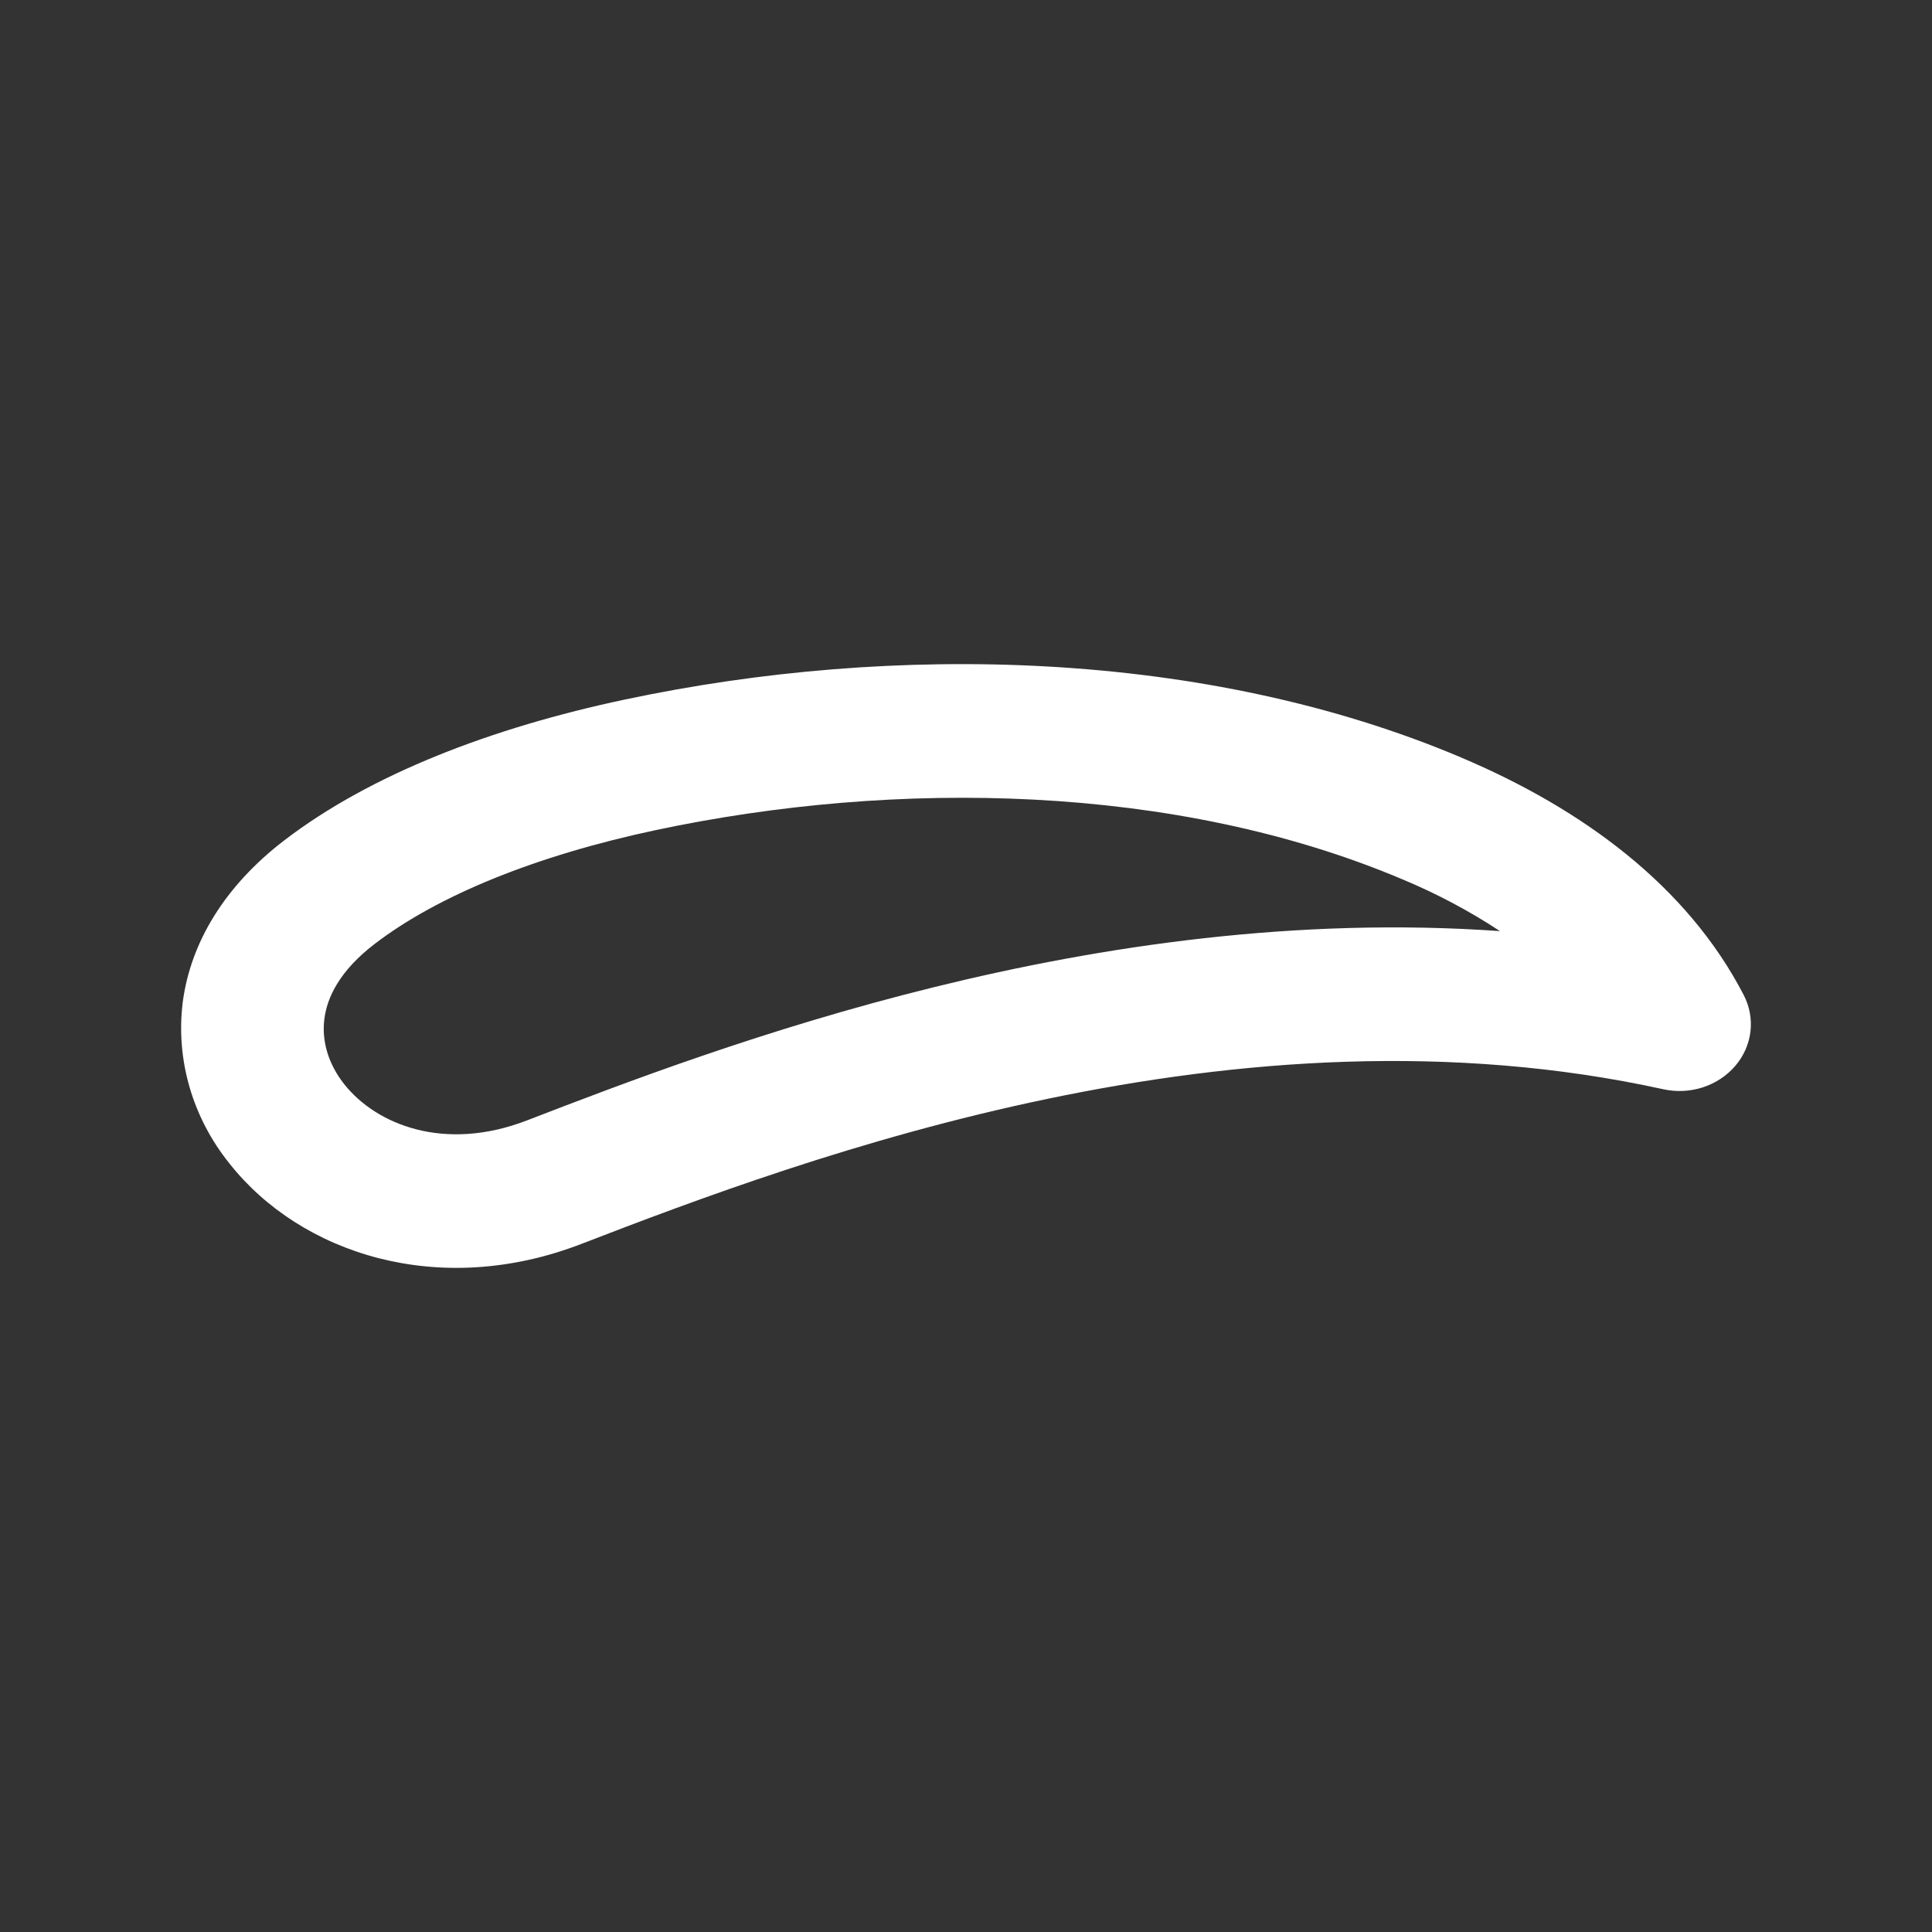 <svg width="32" height="32" viewBox="0 0 32 32" fill="none" xmlns="http://www.w3.org/2000/svg">
<rect x="0" y="0" width="32" height="32" fill="#333333" stroke="none"/>
<path fill-rule="evenodd" clip-rule="evenodd" d="M10.867 13.748C8.879 14.17 7.249 14.833 6.201 15.638C5.627 16.078 5.418 16.519 5.373 16.874C5.325 17.24 5.436 17.621 5.702 17.958C6.229 18.624 7.356 19.087 8.727 18.558C11.918 17.326 18.145 14.949 24.844 15.422C24.335 15.087 23.793 14.799 23.225 14.563C19.47 12.975 14.834 12.906 10.867 13.748V13.748ZM24.199 12.546C26.21 13.396 27.945 14.672 28.881 16.48C28.979 16.669 29.017 16.879 28.993 17.087C28.968 17.295 28.881 17.492 28.741 17.655C28.602 17.818 28.415 17.941 28.204 18.01C27.993 18.078 27.766 18.089 27.548 18.041C20.508 16.496 13.385 19.153 9.63 20.603C7.274 21.513 4.986 20.77 3.802 19.273C3.188 18.51 2.91 17.555 3.026 16.605C3.155 15.612 3.722 14.677 4.702 13.924C6.139 12.82 8.159 12.051 10.344 11.588C14.813 10.638 19.975 10.758 24.198 12.545L24.199 12.546Z" fill="white"/>
</svg>
